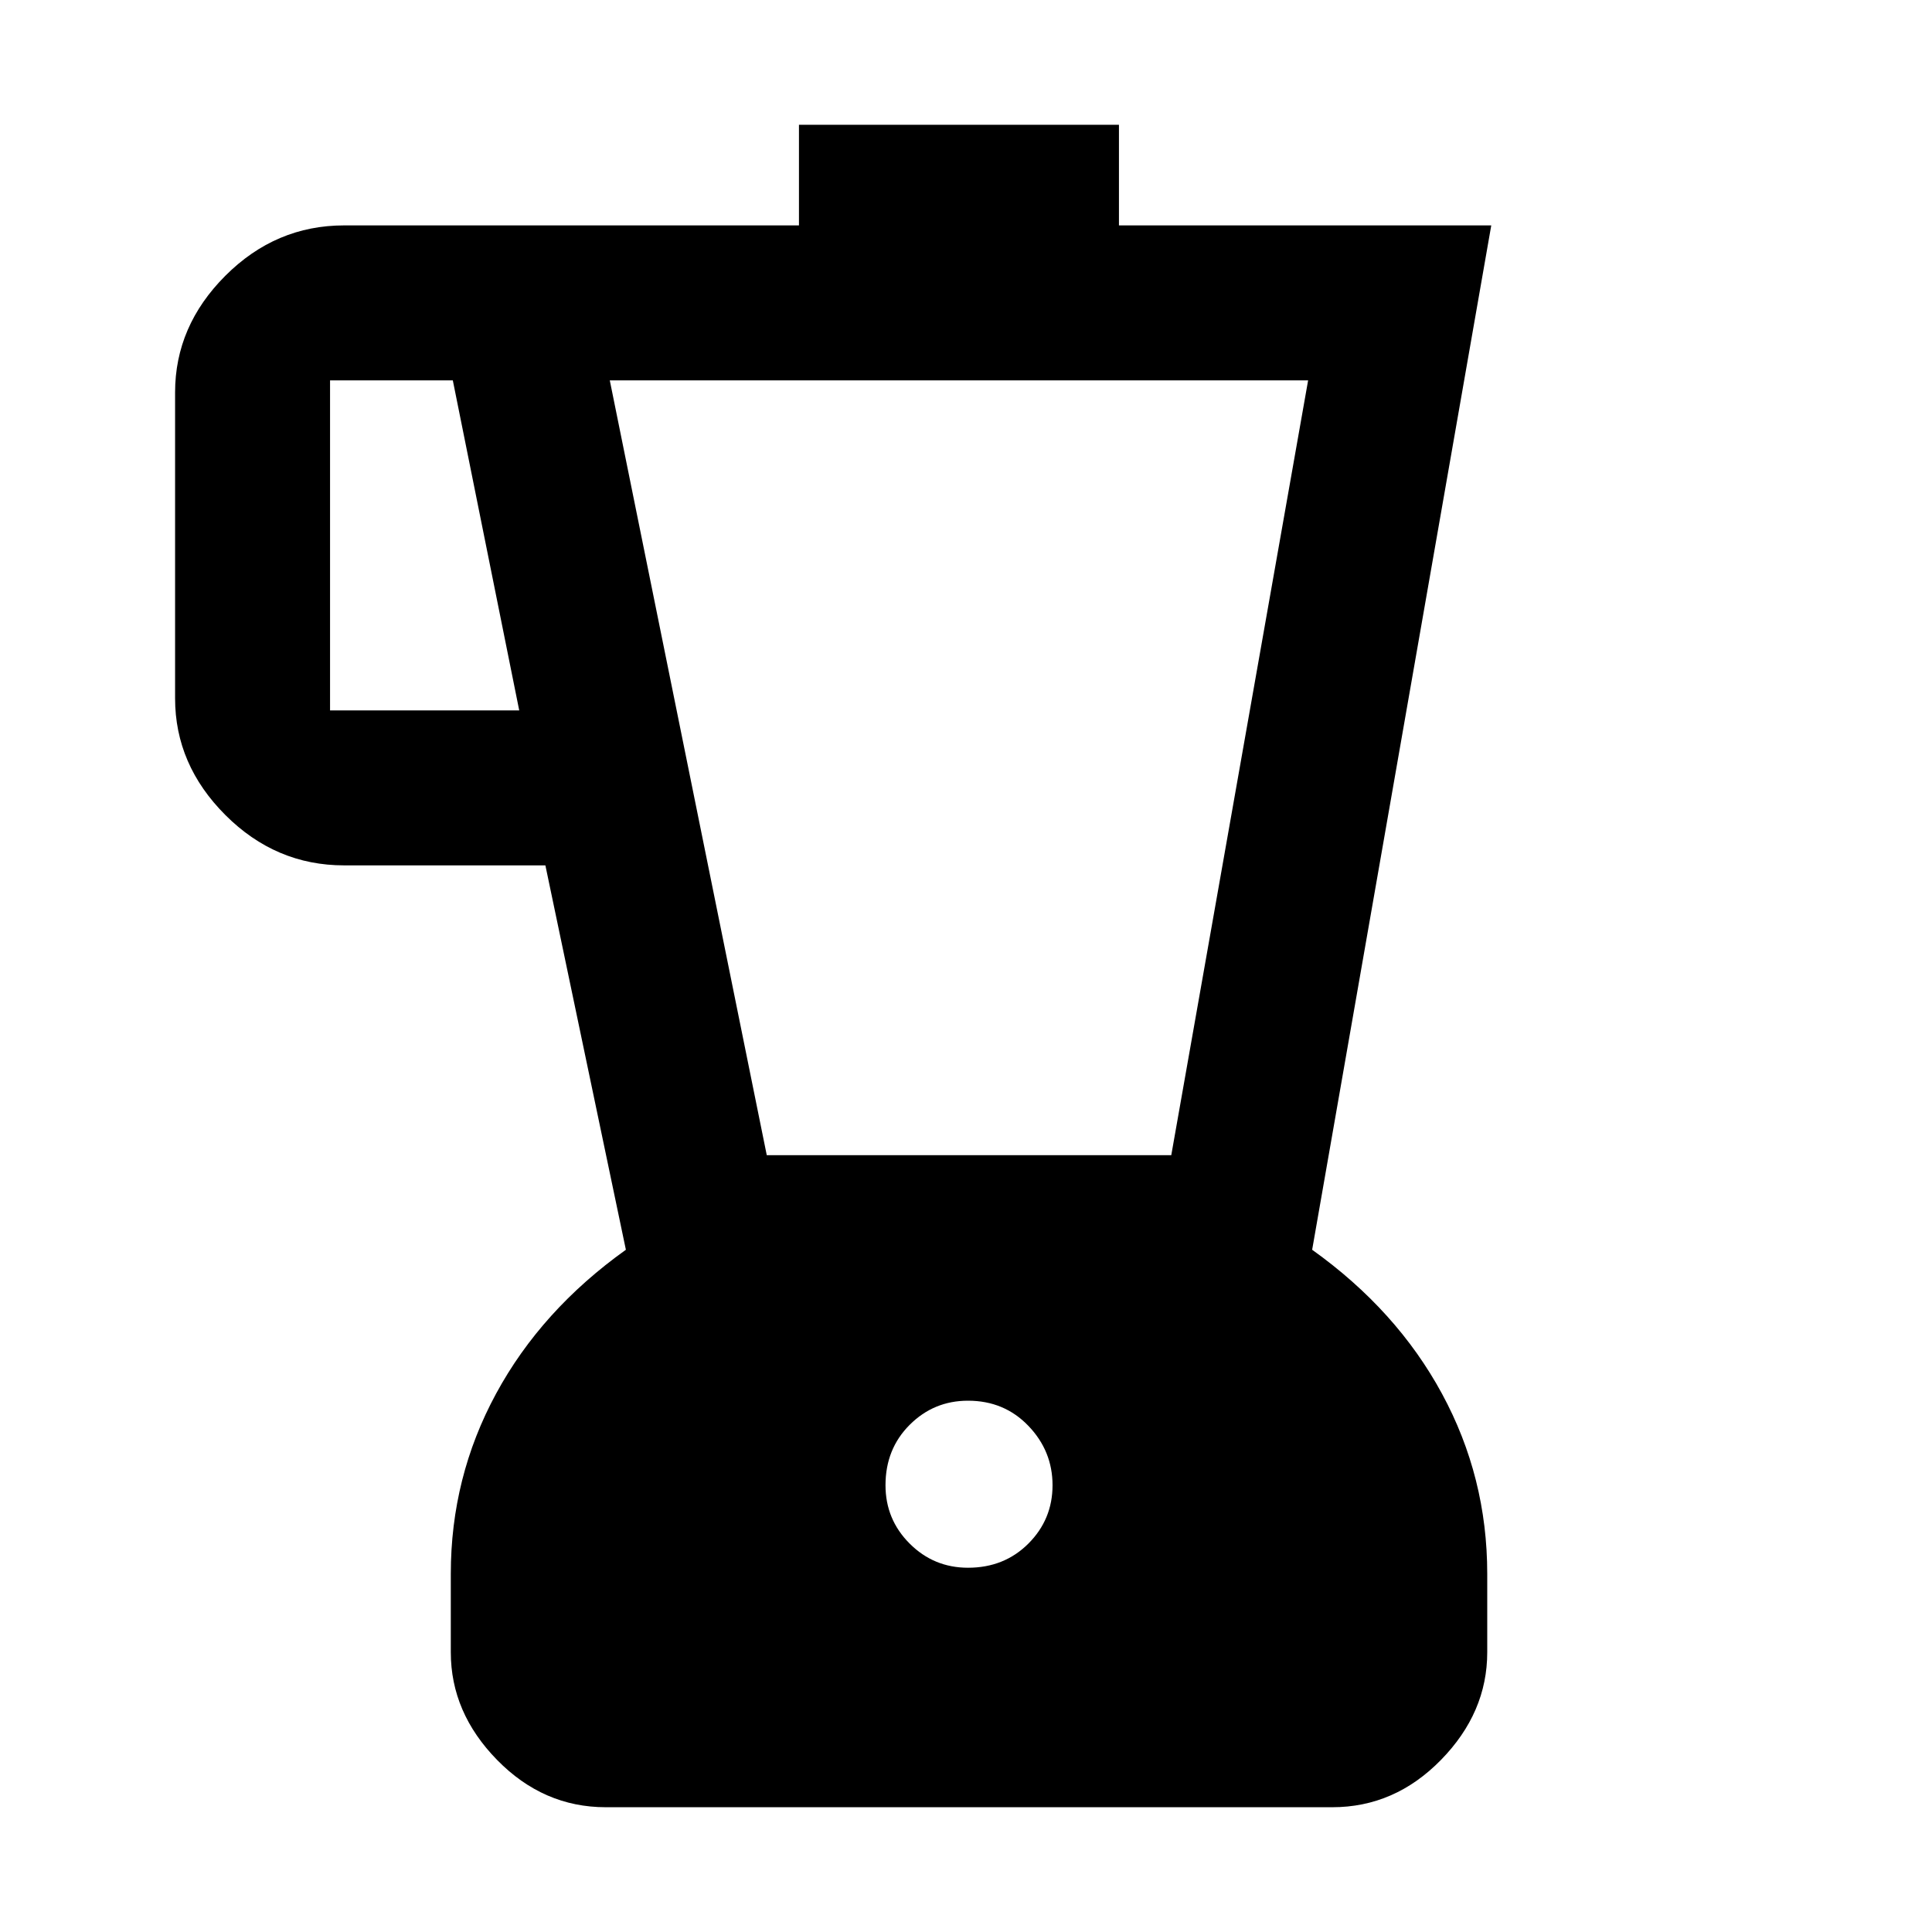 <svg xmlns="http://www.w3.org/2000/svg" height="48" width="48"><path d="M15.05 44.9q-1.55 0-2.7-1.175-1.15-1.175-1.15-2.675V39.1q0-2.4 1.125-4.475 1.125-2.075 3.225-3.575l-2-9.55h-5q-1.7 0-2.95-1.25-1.25-1.25-1.25-2.9v-7.6q0-1.65 1.25-2.9T8.55 5.6h11.3V3.1h7.95v2.5h9.25L32.6 31.05q2.1 1.5 3.225 3.575T36.95 39.1v1.95q0 1.5-1.15 2.675-1.15 1.175-2.7 1.175ZM12.9 17.65l-1.65-8.2H8.2v8.2Zm11.15 21.3q.9 0 1.5-.6t.6-1.45q0-.85-.6-1.475-.6-.625-1.5-.625-.85 0-1.45.6t-.6 1.5q0 .85.6 1.45t1.45.6Zm-5-10.25H29.1l3.4-19.25H15.15Z"/></svg>